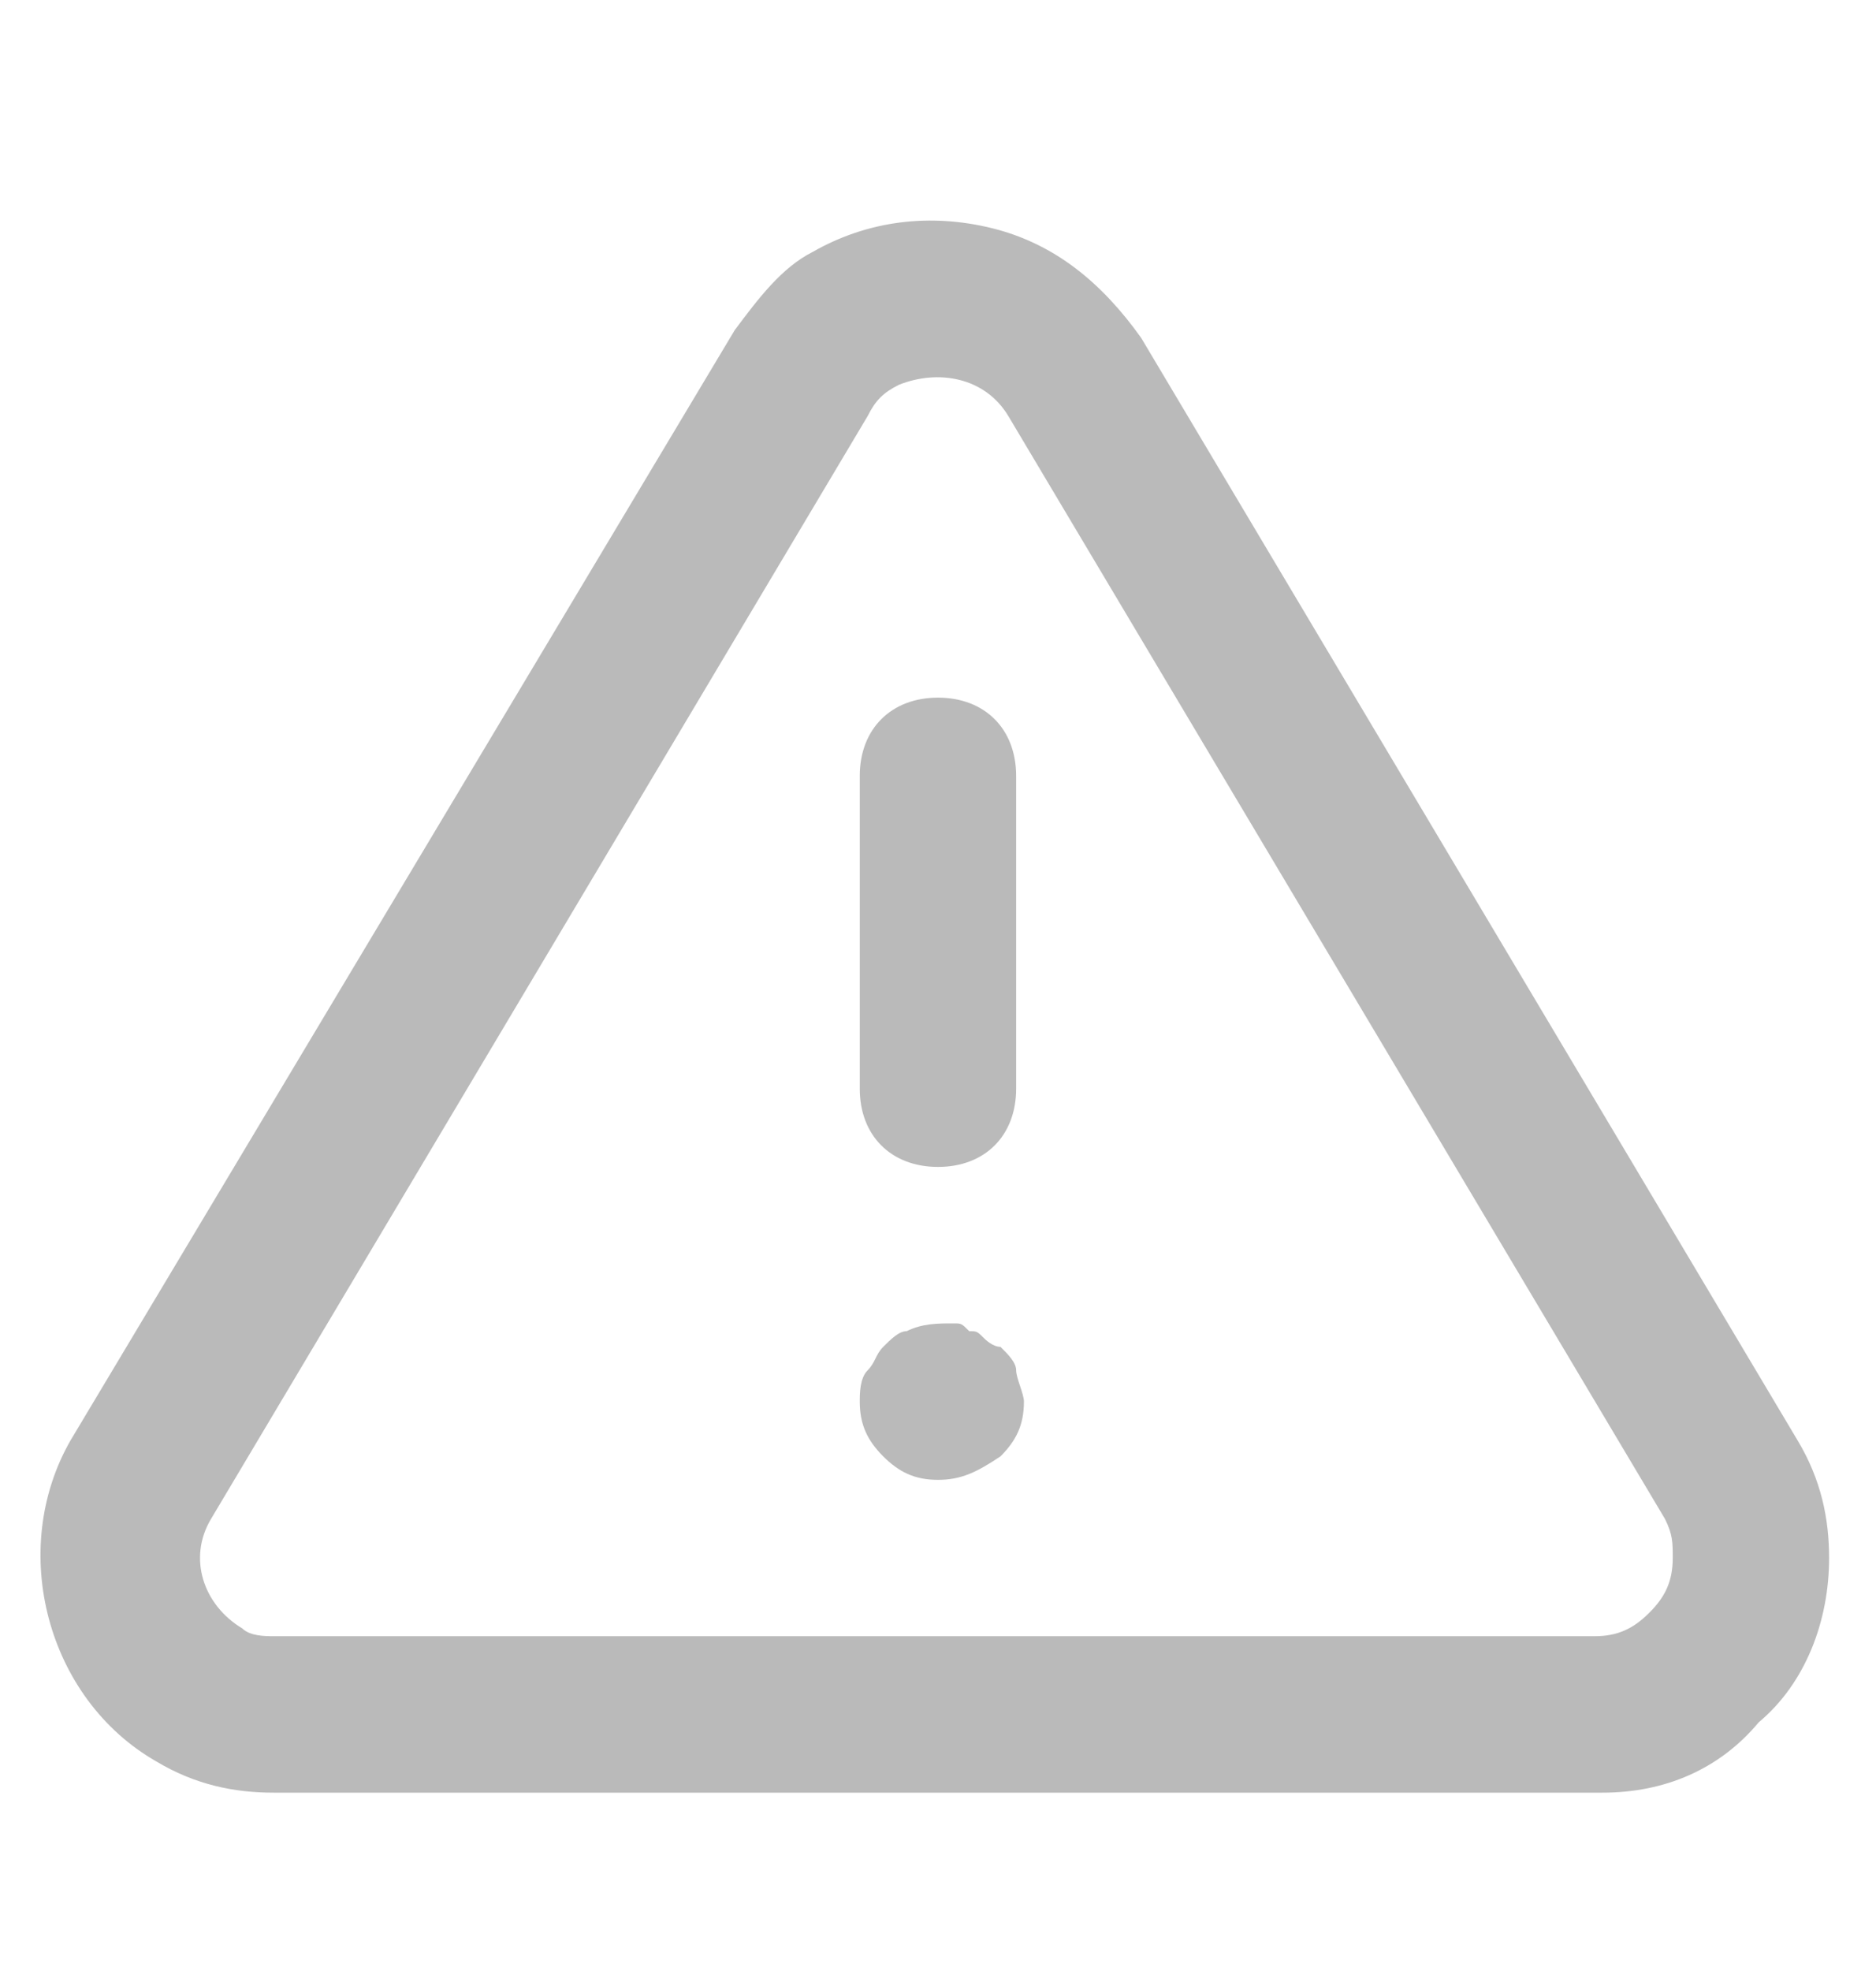 <svg width="20" height="21" viewBox="0 0 20 21" fill="none" xmlns="http://www.w3.org/2000/svg">
<path d="M2.916 19.1C2.5 19.1 2.083 19.017 1.666 18.767C0.5 18.1 0.083 16.517 0.75 15.35L7.833 3.517C8.083 3.183 8.333 2.85 8.666 2.683C9.25 2.35 9.916 2.267 10.583 2.433C11.25 2.6 11.75 3.017 12.166 3.6L19.166 15.35C19.416 15.767 19.5 16.183 19.5 16.6C19.5 17.267 19.25 17.933 18.75 18.35C18.333 18.85 17.75 19.1 17.083 19.1H2.916ZM9.25 4.433L2.25 16.183C2 16.6 2.166 17.1 2.583 17.35C2.666 17.433 2.833 17.433 2.916 17.433H17C17.25 17.433 17.416 17.35 17.583 17.183C17.75 17.017 17.833 16.85 17.833 16.6C17.833 16.433 17.833 16.35 17.75 16.183L10.75 4.433C10.5 4.017 10 3.933 9.583 4.1C9.416 4.183 9.333 4.267 9.25 4.433Z" fill="#BABABA"/>
<path d="M10 12.433C9.5 12.433 9.166 12.1 9.166 11.6V8.267C9.166 7.767 9.5 7.433 10 7.433C10.5 7.433 10.833 7.767 10.833 8.267V11.6C10.833 12.1 10.5 12.433 10 12.433Z" fill="#BABABA"/>
<path d="M10 15.767C9.75 15.767 9.583 15.683 9.416 15.517C9.25 15.35 9.166 15.183 9.166 14.933C9.166 14.85 9.166 14.683 9.25 14.6C9.333 14.517 9.333 14.433 9.416 14.35C9.5 14.267 9.583 14.183 9.666 14.183C9.833 14.1 10 14.1 10.166 14.1C10.25 14.1 10.25 14.1 10.333 14.183C10.416 14.183 10.416 14.183 10.5 14.267C10.5 14.267 10.583 14.35 10.666 14.35C10.75 14.433 10.833 14.517 10.833 14.6C10.833 14.683 10.916 14.85 10.916 14.933C10.916 15.183 10.833 15.35 10.666 15.517C10.416 15.683 10.25 15.767 10 15.767Z" fill="#BABABA"/>
</svg>
